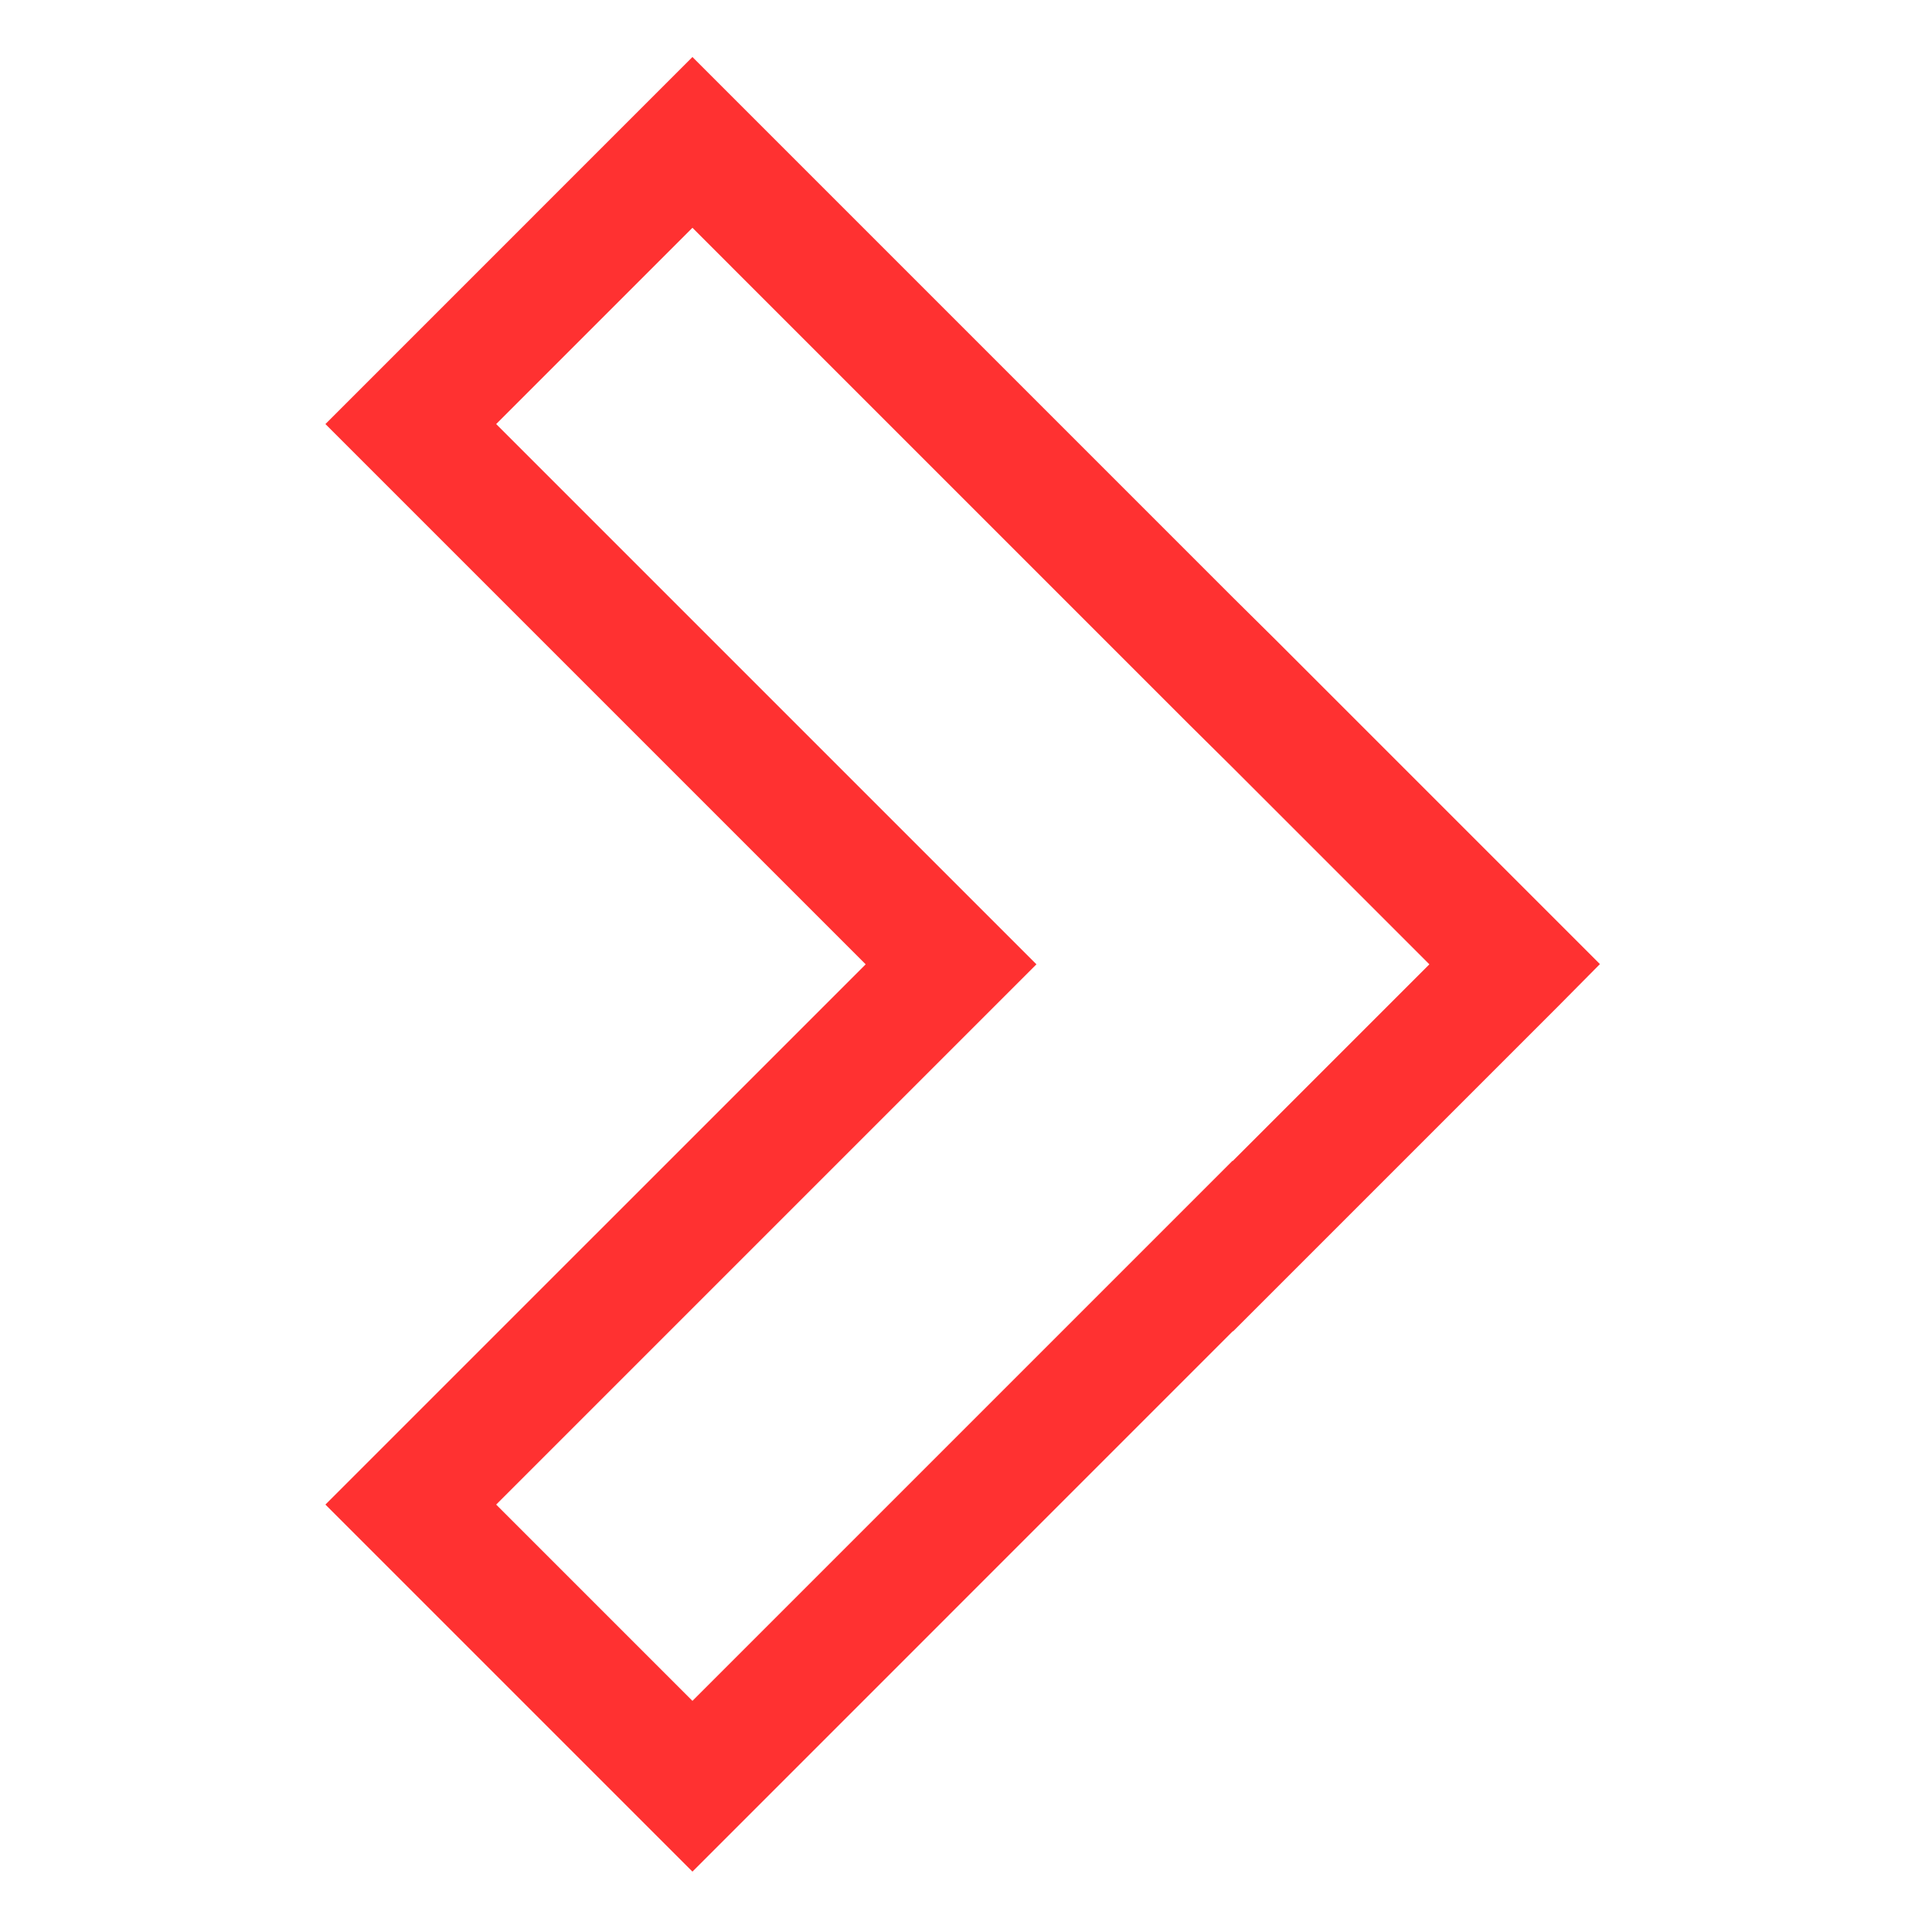 <svg xmlns="http://www.w3.org/2000/svg" width="32" height="32" viewBox="0 0 512 512"><path fill="#ff3131" d="m183.505 496l-97.268-97.27l143.175-143.174L86.237 112.38l97.268-97.27l143.227 143.228l11.316 11.209l85.9 85.9l.051.05l-11.311 11.419l-85.9 85.9l-.055-.054Zm-52.013-97.27l52.013 52.014L326.629 307.62l.055.054l52.116-52.118l-52.127-52.128l-11.308-11.2l-131.86-131.862l-52.013 52.014l143.175 143.176Z"/></svg>